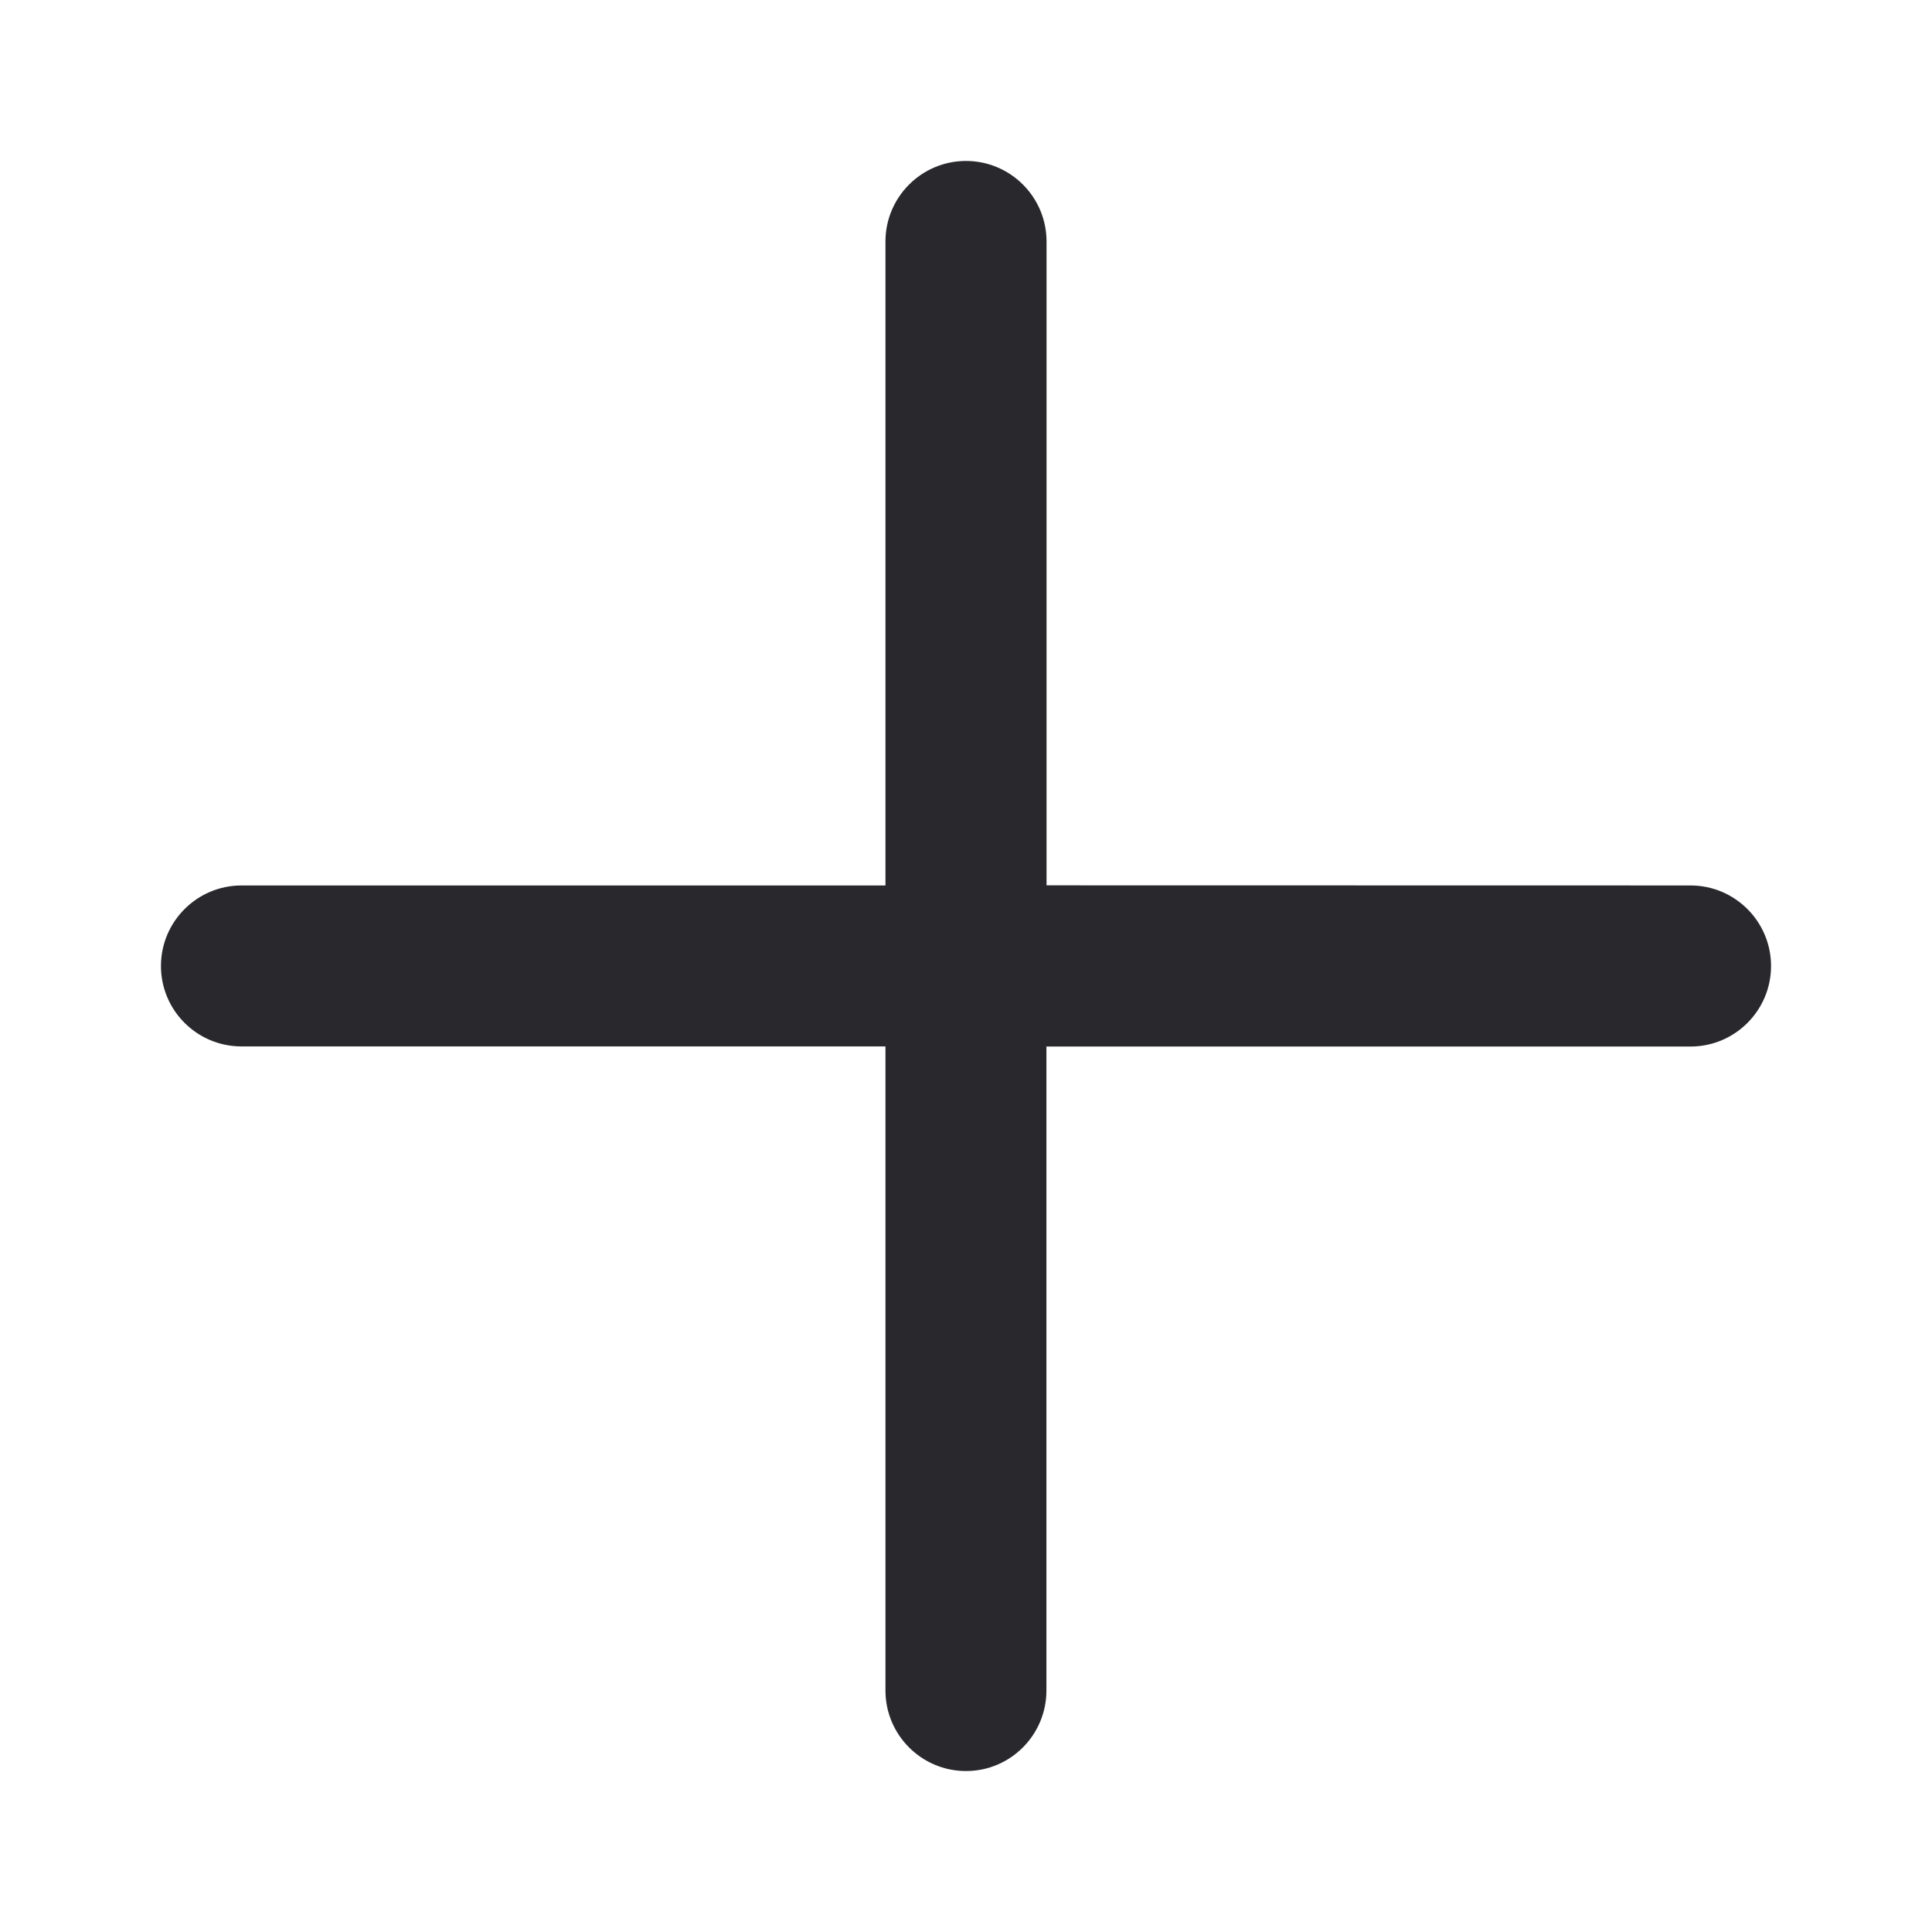 <svg xmlns="http://www.w3.org/2000/svg" width="16" height="16" viewBox="0 0 16 16">
    <g fill="none" fill-rule="evenodd">
        <g>
            <g>
                <g>
                    <path d="M0 0H16V16H0z" transform="translate(-327 -89) translate(239 81) translate(88 8)"/>
                    <path fill="#28282D" d="M8 1.333c.368 0 .667.299.667.667v5.332L14 7.333c.368 0 .667.299.667.667 0 .368-.299.667-.667.667H8.666V14c0 .368-.298.667-.666.667-.368 0-.667-.299-.667-.667V8.666H2c-.368 0-.667-.298-.667-.666 0-.368.299-.667.667-.667h5.333V2c0-.368.299-.667.667-.667z" transform="translate(-327 -89) translate(239 81) translate(88 8)"/>
                </g>
            </g>
        </g>
    </g>
</svg>
